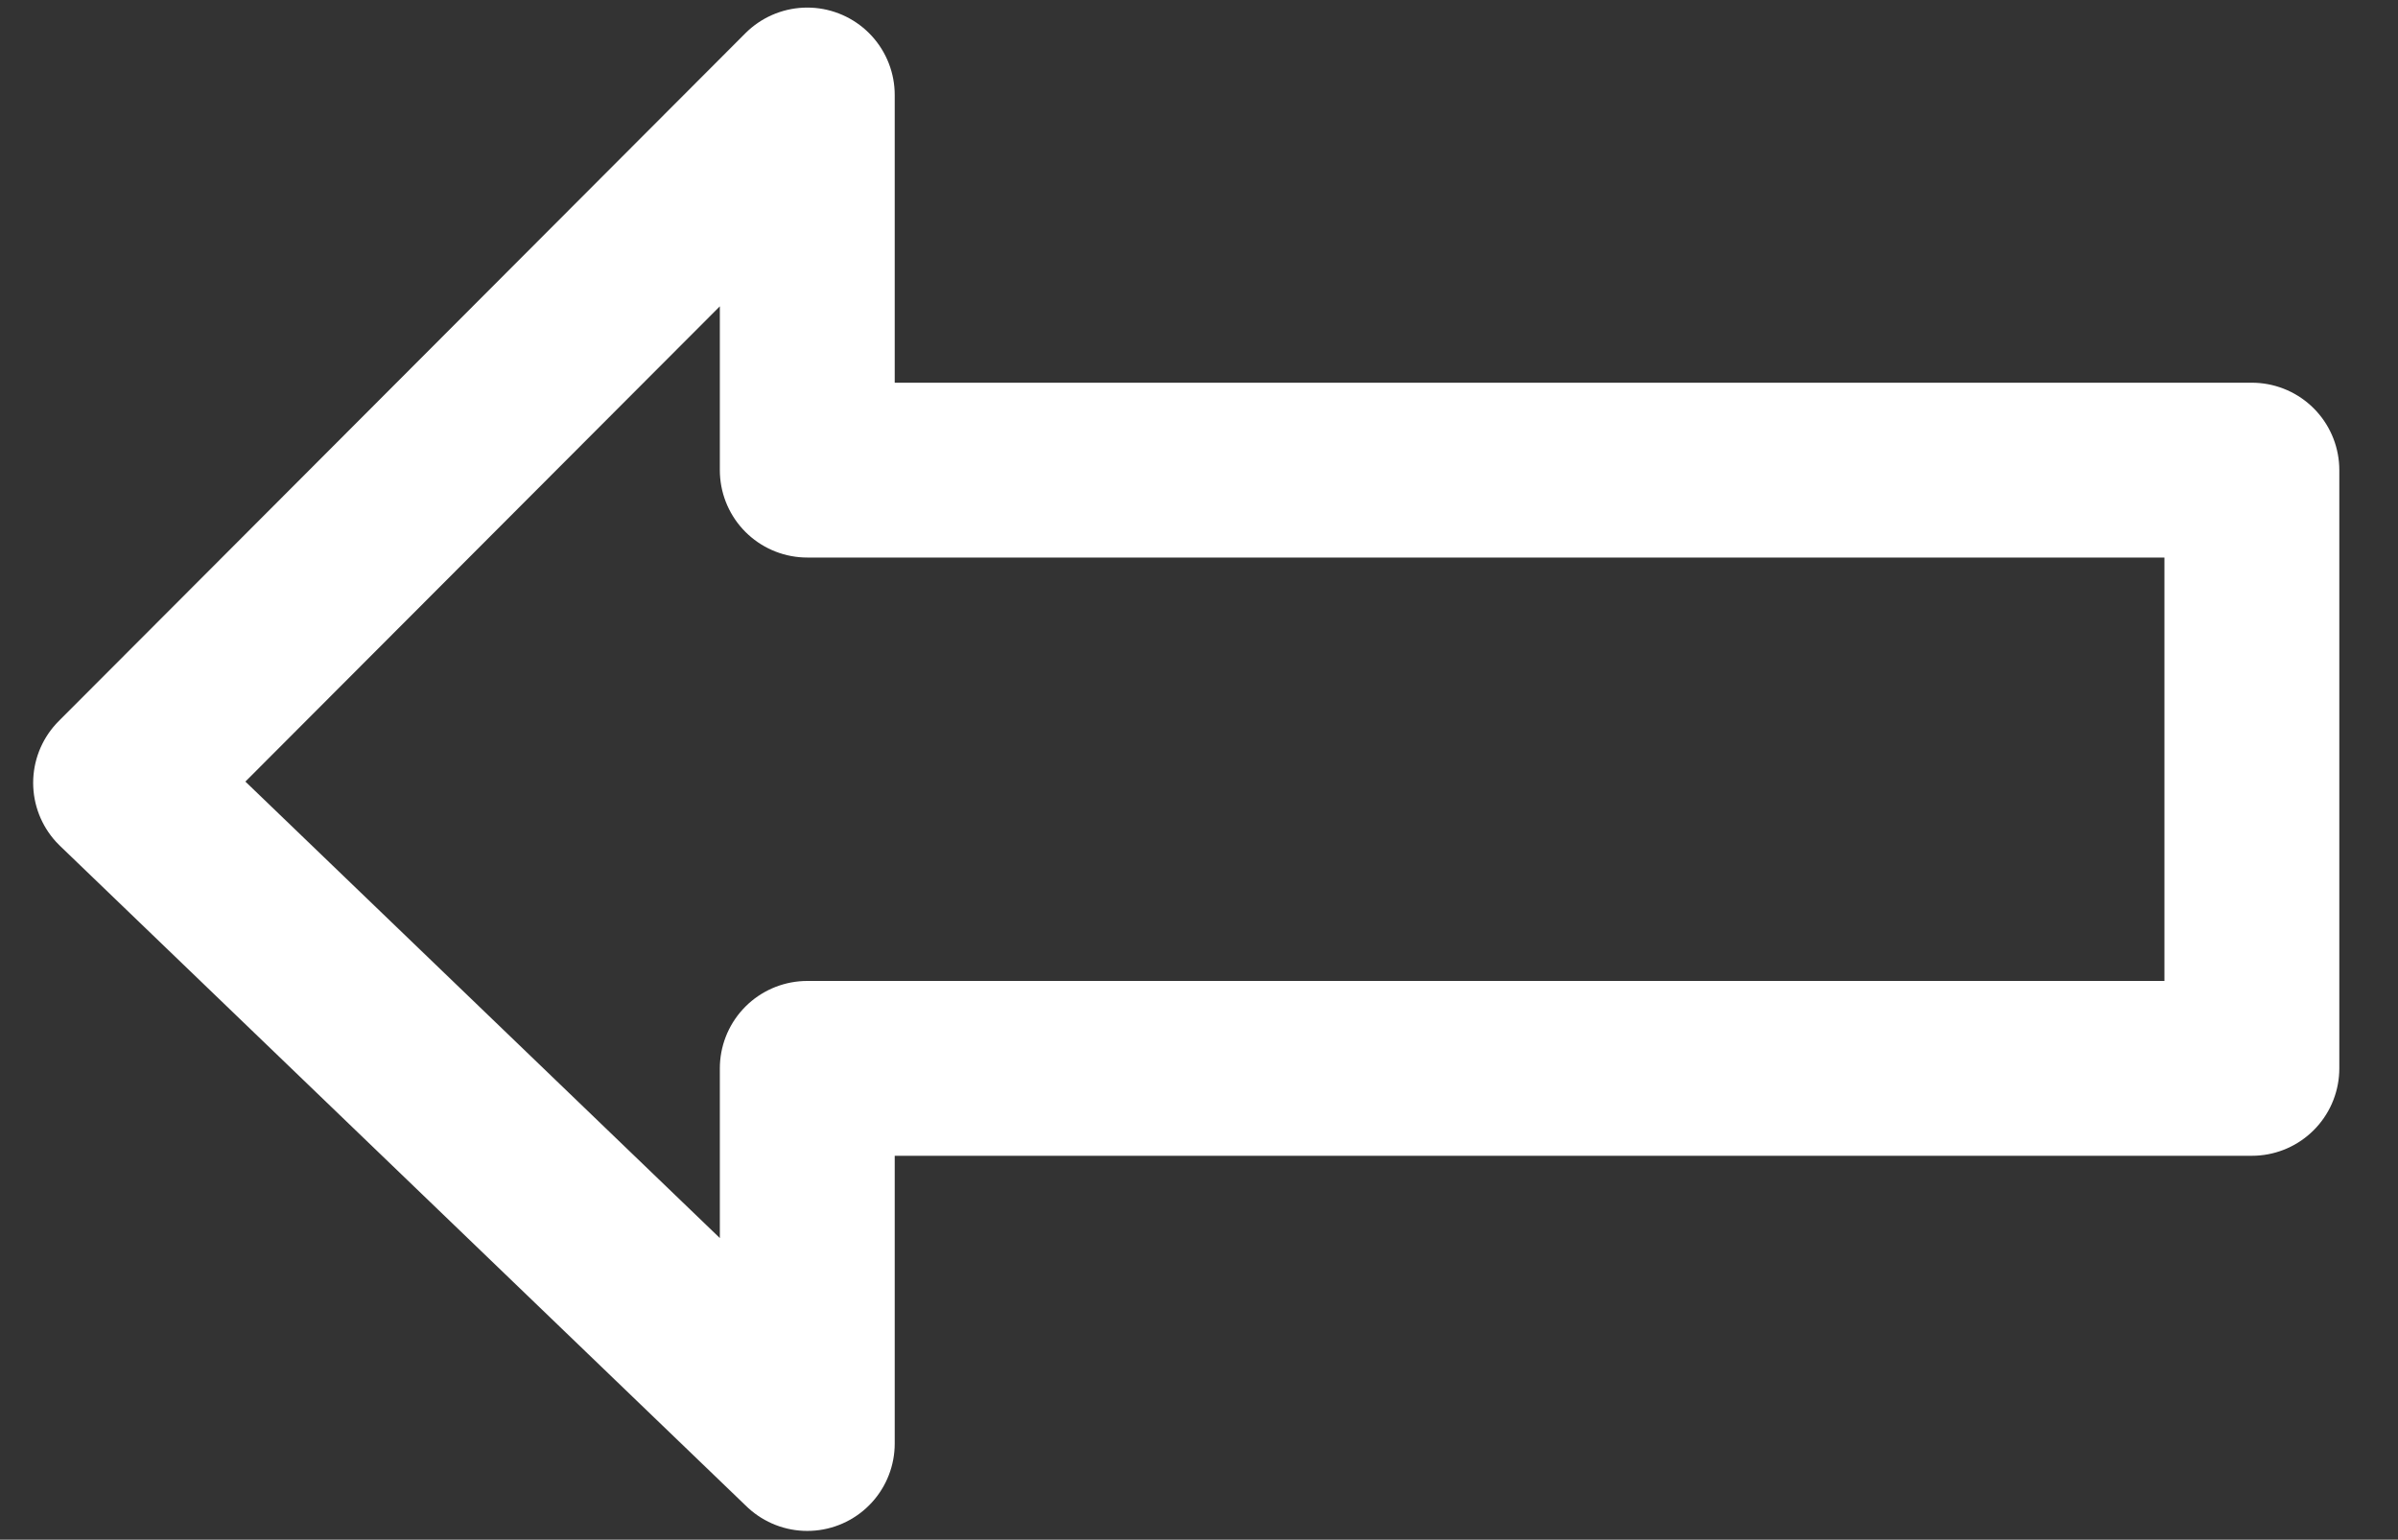 <?xml version="1.0" encoding="UTF-8" standalone="no"?>
<!-- Created with Inkscape (http://www.inkscape.org/) -->

<svg
   width="108.847mm"
   height="69.91mm"
   viewBox="0 0 108.847 69.91"
   version="1.1"
   id="svg1"
   inkscape:version="1.3 (0e150ed, 2023-07-21)"
   sodipodi:docname="folderlink.svg"
   xmlns:inkscape="http://www.inkscape.org/namespaces/inkscape"
   xmlns:sodipodi="http://sodipodi.sourceforge.net/DTD/sodipodi-0.dtd"
   xmlns="http://www.w3.org/2000/svg"
   xmlns:svg="http://www.w3.org/2000/svg">
  <rect x="0" y="0" width="108.847" height="69.91" fill="#333333" stroke="none"/>
  <sodipodi:namedview
     id="namedview1"
     pagecolor="#505050"
     bordercolor="#ffffff"
     borderopacity="1"
     inkscape:showpageshadow="0"
     inkscape:pageopacity="0"
     inkscape:pagecheckerboard="1"
     inkscape:deskcolor="#505050"
     inkscape:document-units="mm"
     inkscape:zoom="2.0863775"
     inkscape:cx="358.99544"
     inkscape:cy="207.7764"
     inkscape:window-width="2560"
     inkscape:window-height="1371"
     inkscape:window-x="0"
     inkscape:window-y="32"
     inkscape:window-maximized="1"
     inkscape:current-layer="layer1" />
  <defs
     id="defs1" />
  <g
     inkscape:label="Layer 1"
     inkscape:groupmode="layer"
     id="layer1"
     transform="translate(-37.324,-14.614)">
    <path
       id="rect2377"
       style="fill:none;fill-opacity:1;stroke:#ffffff;stroke-width:7.938;stroke-linecap:square;stroke-linejoin:round;stroke-dasharray:none;stroke-opacity:1"
       d="M 73.967,80.156 42.798,50.159 73.967,18.927 V 35.96 H 139.538 V 63.123 H 73.967 Z"
       sodipodi:nodetypes="cccccccc" />
  </g>
</svg>
